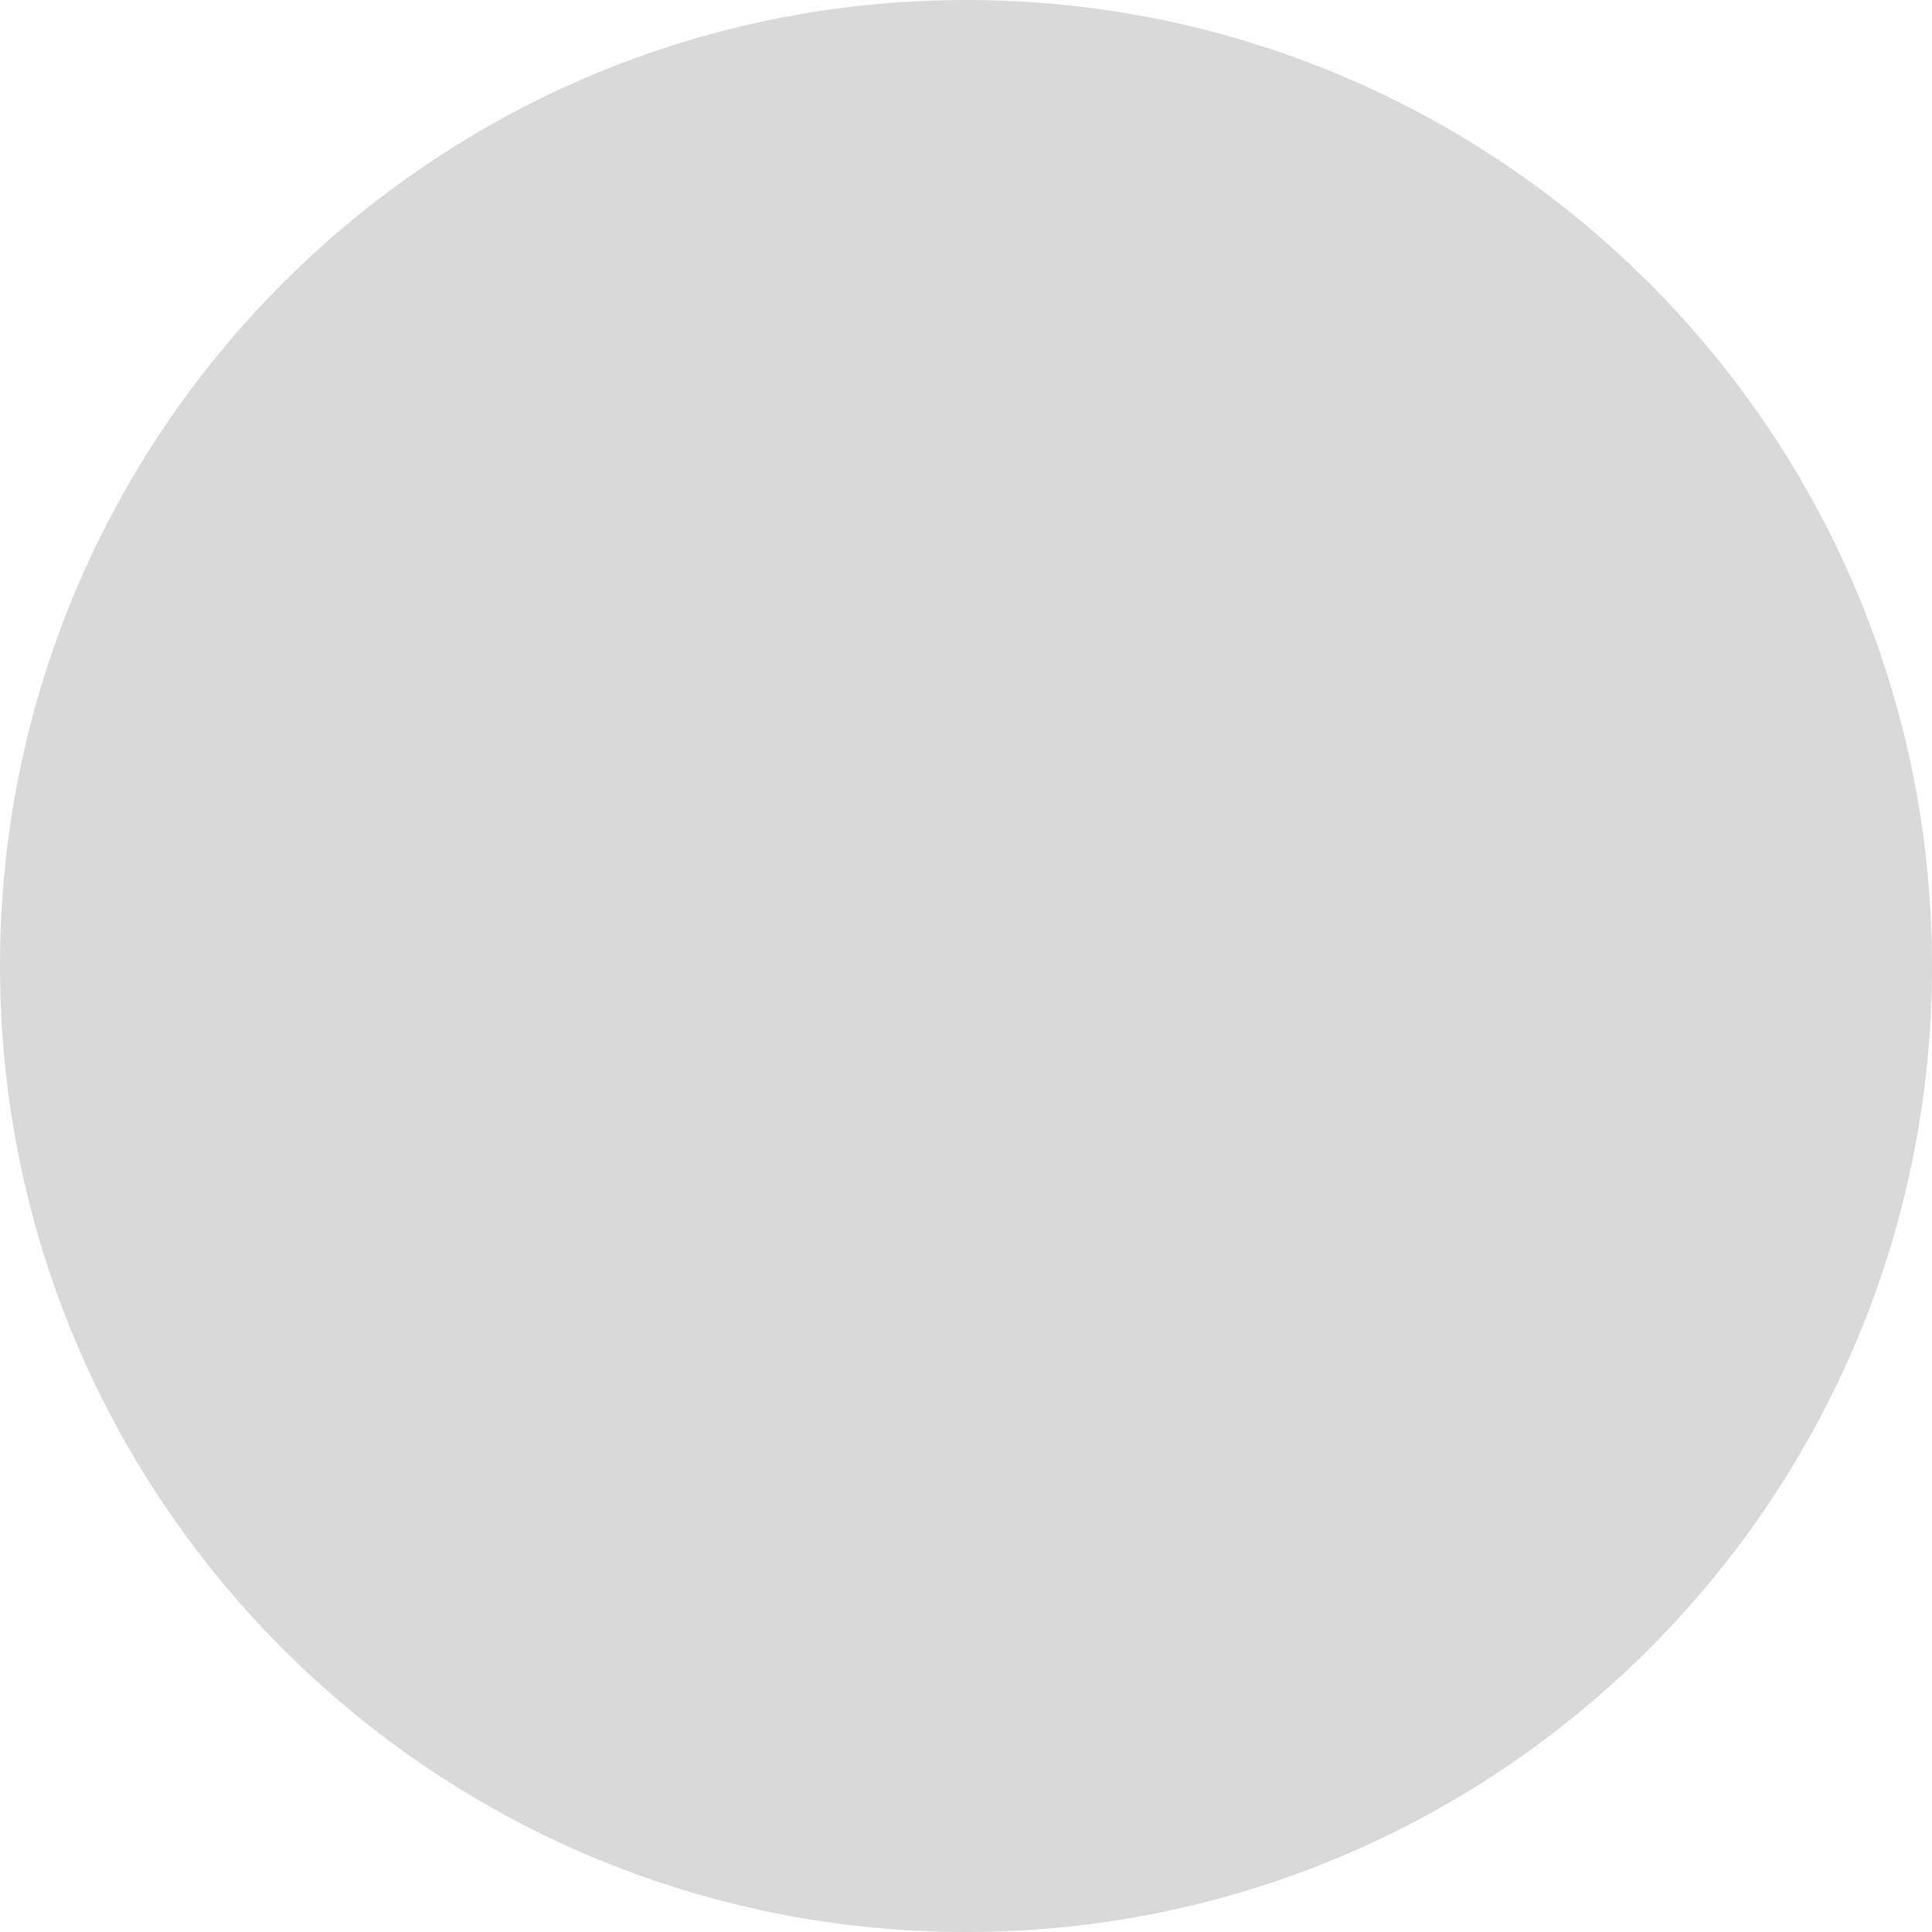 <svg width="26" height="26" viewBox="0 0 26 26" fill="none" xmlns="http://www.w3.org/2000/svg">
<path d="M26 13C26 20.179 20.179 26 13 26C5.821 26 0 20.179 0 13C0 5.821 5.821 7.43866e-05 13 7.43866e-05C20.179 7.43866e-05 26 5.821 26 13Z" fill="#D9D9D9"/>
<g style="mix-blend-mode:difference">
<path d="M7.422 18.806H10.002V10.446H7.422V18.806Z" fill="#D9D9D9"/>
</g>
<g style="mix-blend-mode:difference">
<path d="M8.712 9.311C9.596 9.311 10.312 8.64 10.312 7.814C10.312 6.988 9.596 6.318 8.712 6.318C7.828 6.318 7.112 6.988 7.112 7.814C7.112 8.64 7.828 9.311 8.712 9.311Z" fill="#D9D9D9"/>
</g>
<g style="mix-blend-mode:difference">
<path d="M14.336 14.39C14.336 13.207 14.899 12.503 15.976 12.503C16.964 12.503 17.44 13.179 17.44 14.39C17.44 15.602 17.44 18.806 17.44 18.806H20.117C20.117 18.806 20.117 15.733 20.117 13.479C20.117 11.226 18.798 10.137 16.955 10.137C15.112 10.137 14.336 11.527 14.336 11.527V10.394H11.757V18.806H14.336C14.336 18.806 14.336 15.686 14.336 14.39Z" fill="#D9D9D9"/>
</g>
</svg>
